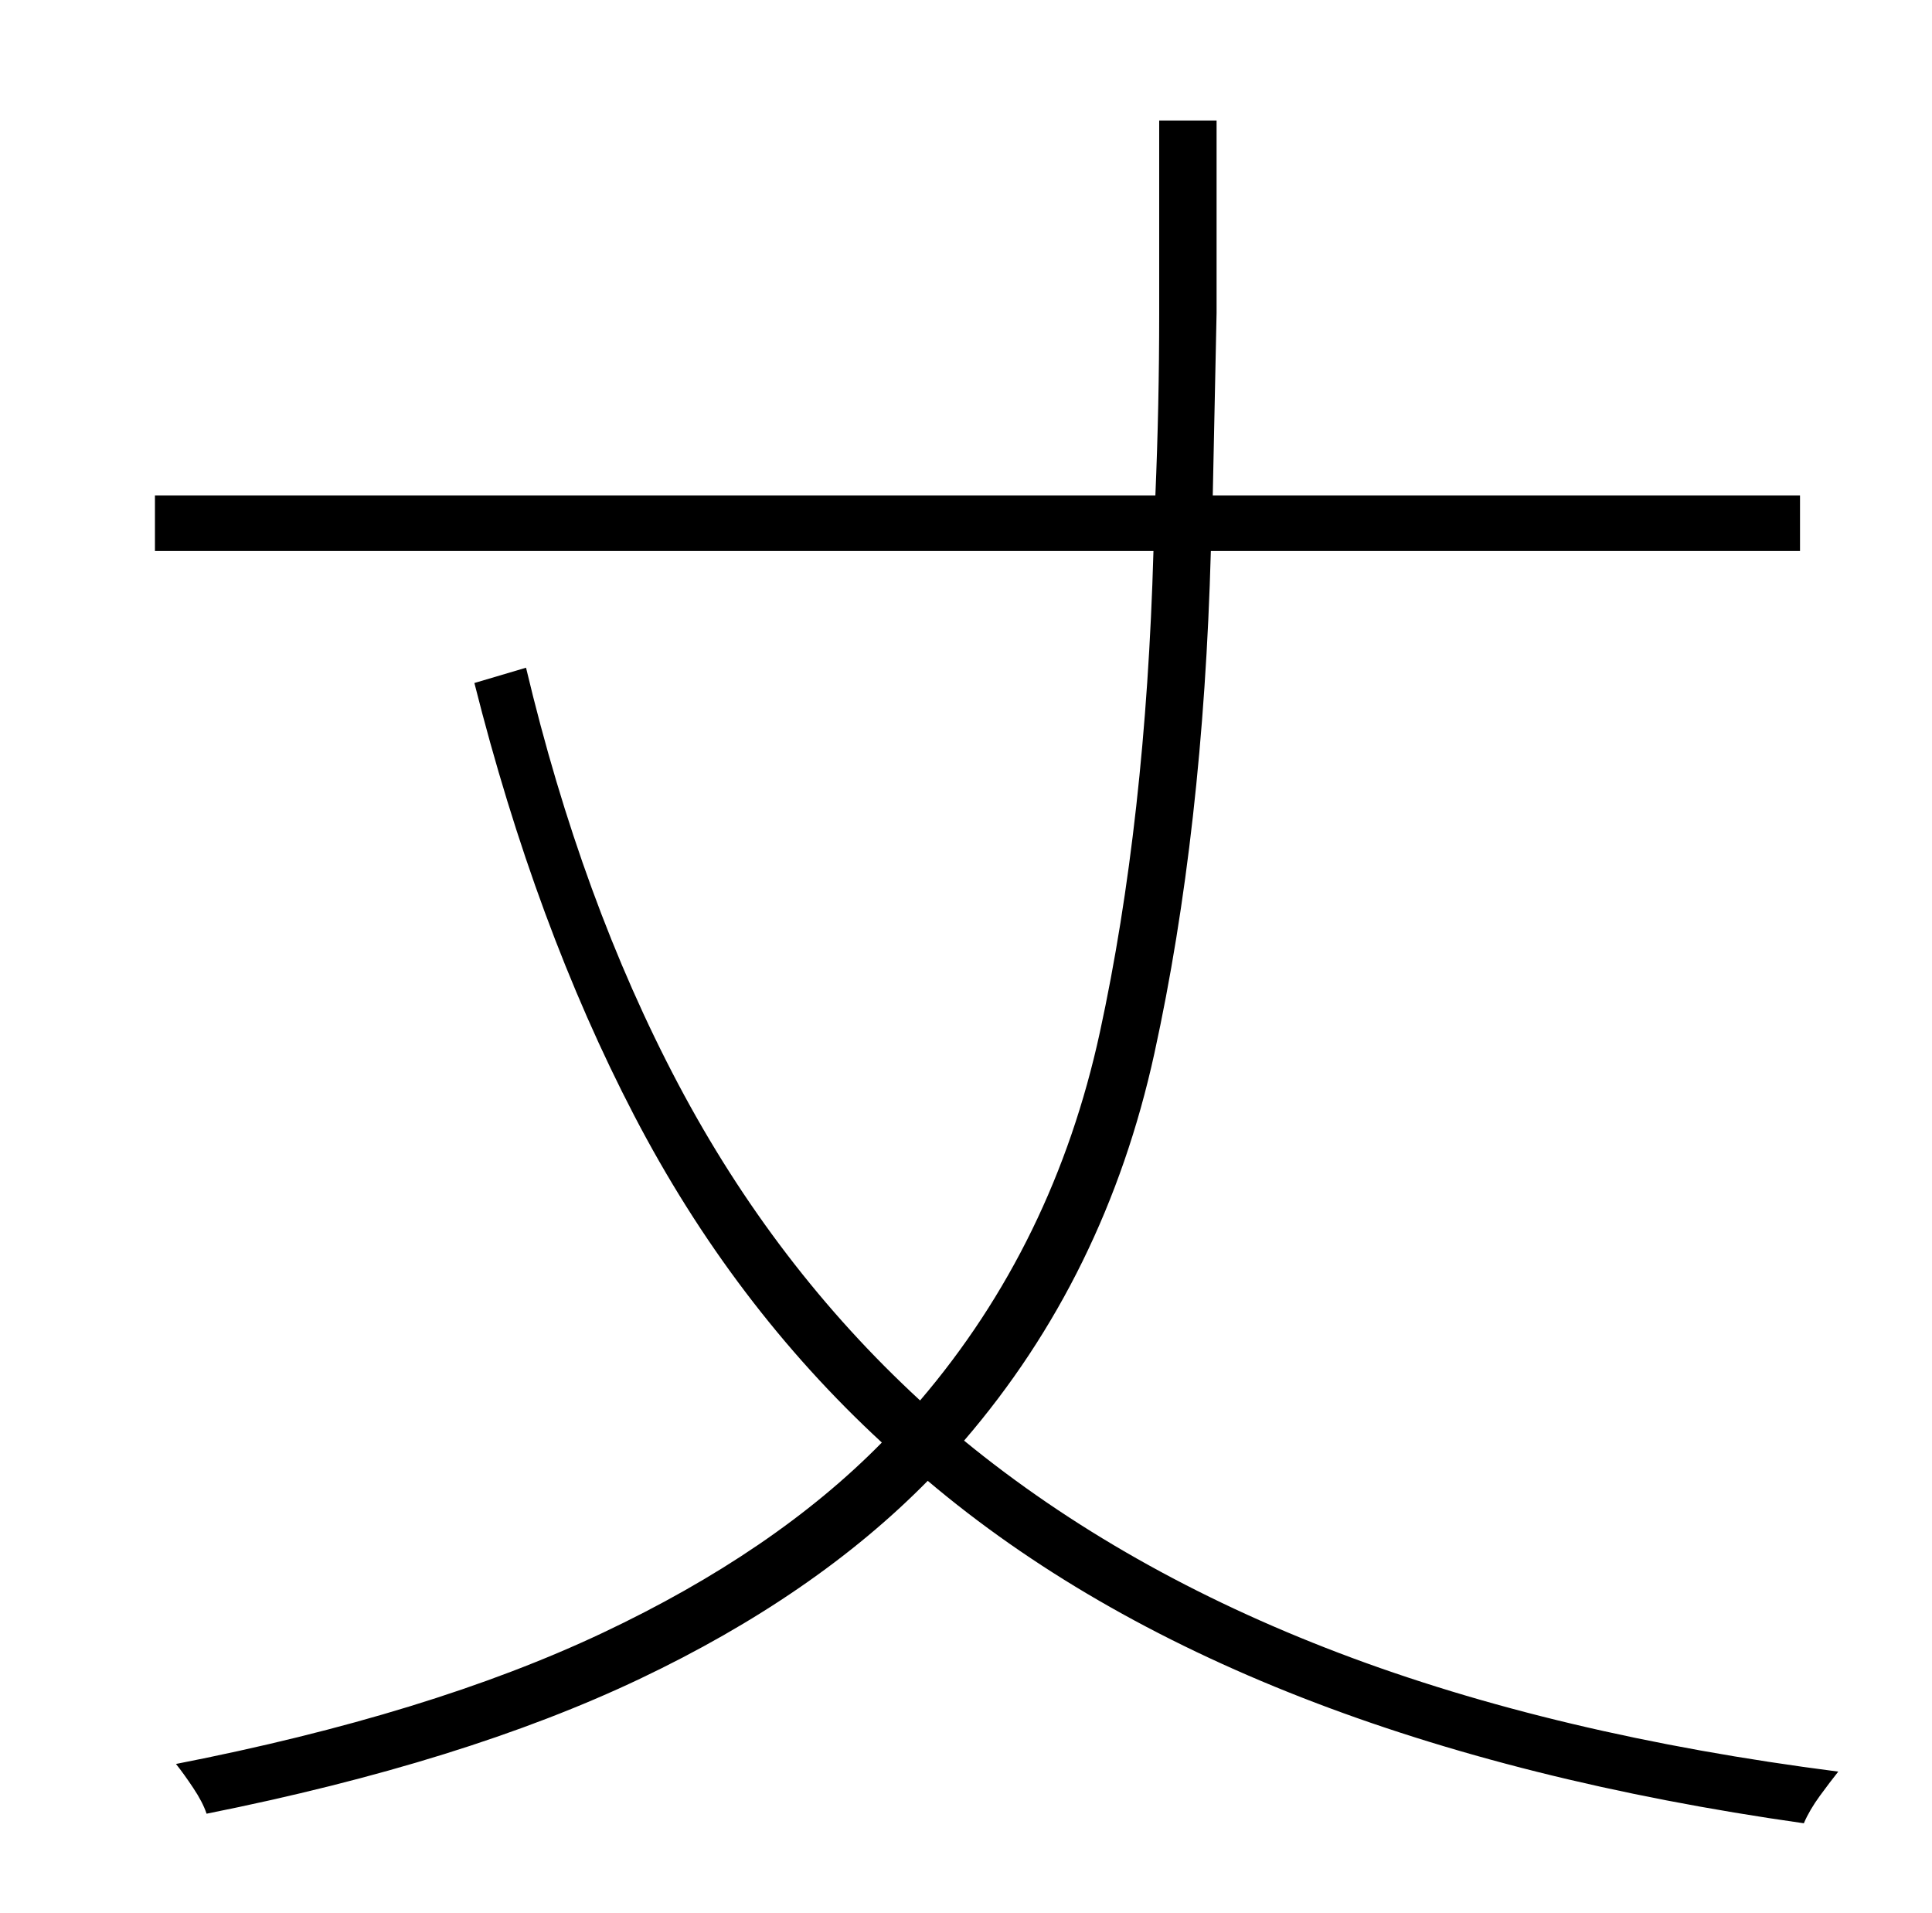 <?xml version="1.0" standalone="no"?>
<!DOCTYPE svg PUBLIC "-//W3C//DTD SVG 1.1//EN" "http://www.w3.org/Graphics/SVG/1.1/DTD/svg11.dtd" >
<svg xmlns="http://www.w3.org/2000/svg" xmlns:xlink="http://www.w3.org/1999/xlink" version="1.1" viewBox="-10 0 1010 1000">
   <path fill="currentColor"
d="M931 288h-308q-4 146 -29.5 262.5t-99.5 202.5q83 68 196 111t261 62q-4 5 -9.5 12.5t-8.5 14.5q-296 -42 -458 -179q-59 60 -150.5 103.5t-226.5 70.5q-2 -6 -7 -13.5t-9 -12.5q133 -26 223 -68.5t146 -99.5q-78 -72 -129.5 -171t-83.5 -226l27 -8q29 122 79.5 217.5
t126.5 165.5q70 -82 94 -192.5t28 -251.5h-522v-29h523q2 -47 2 -95.5v-100.5h30v100.5t-2 95.5h307v29z" />
</svg>
